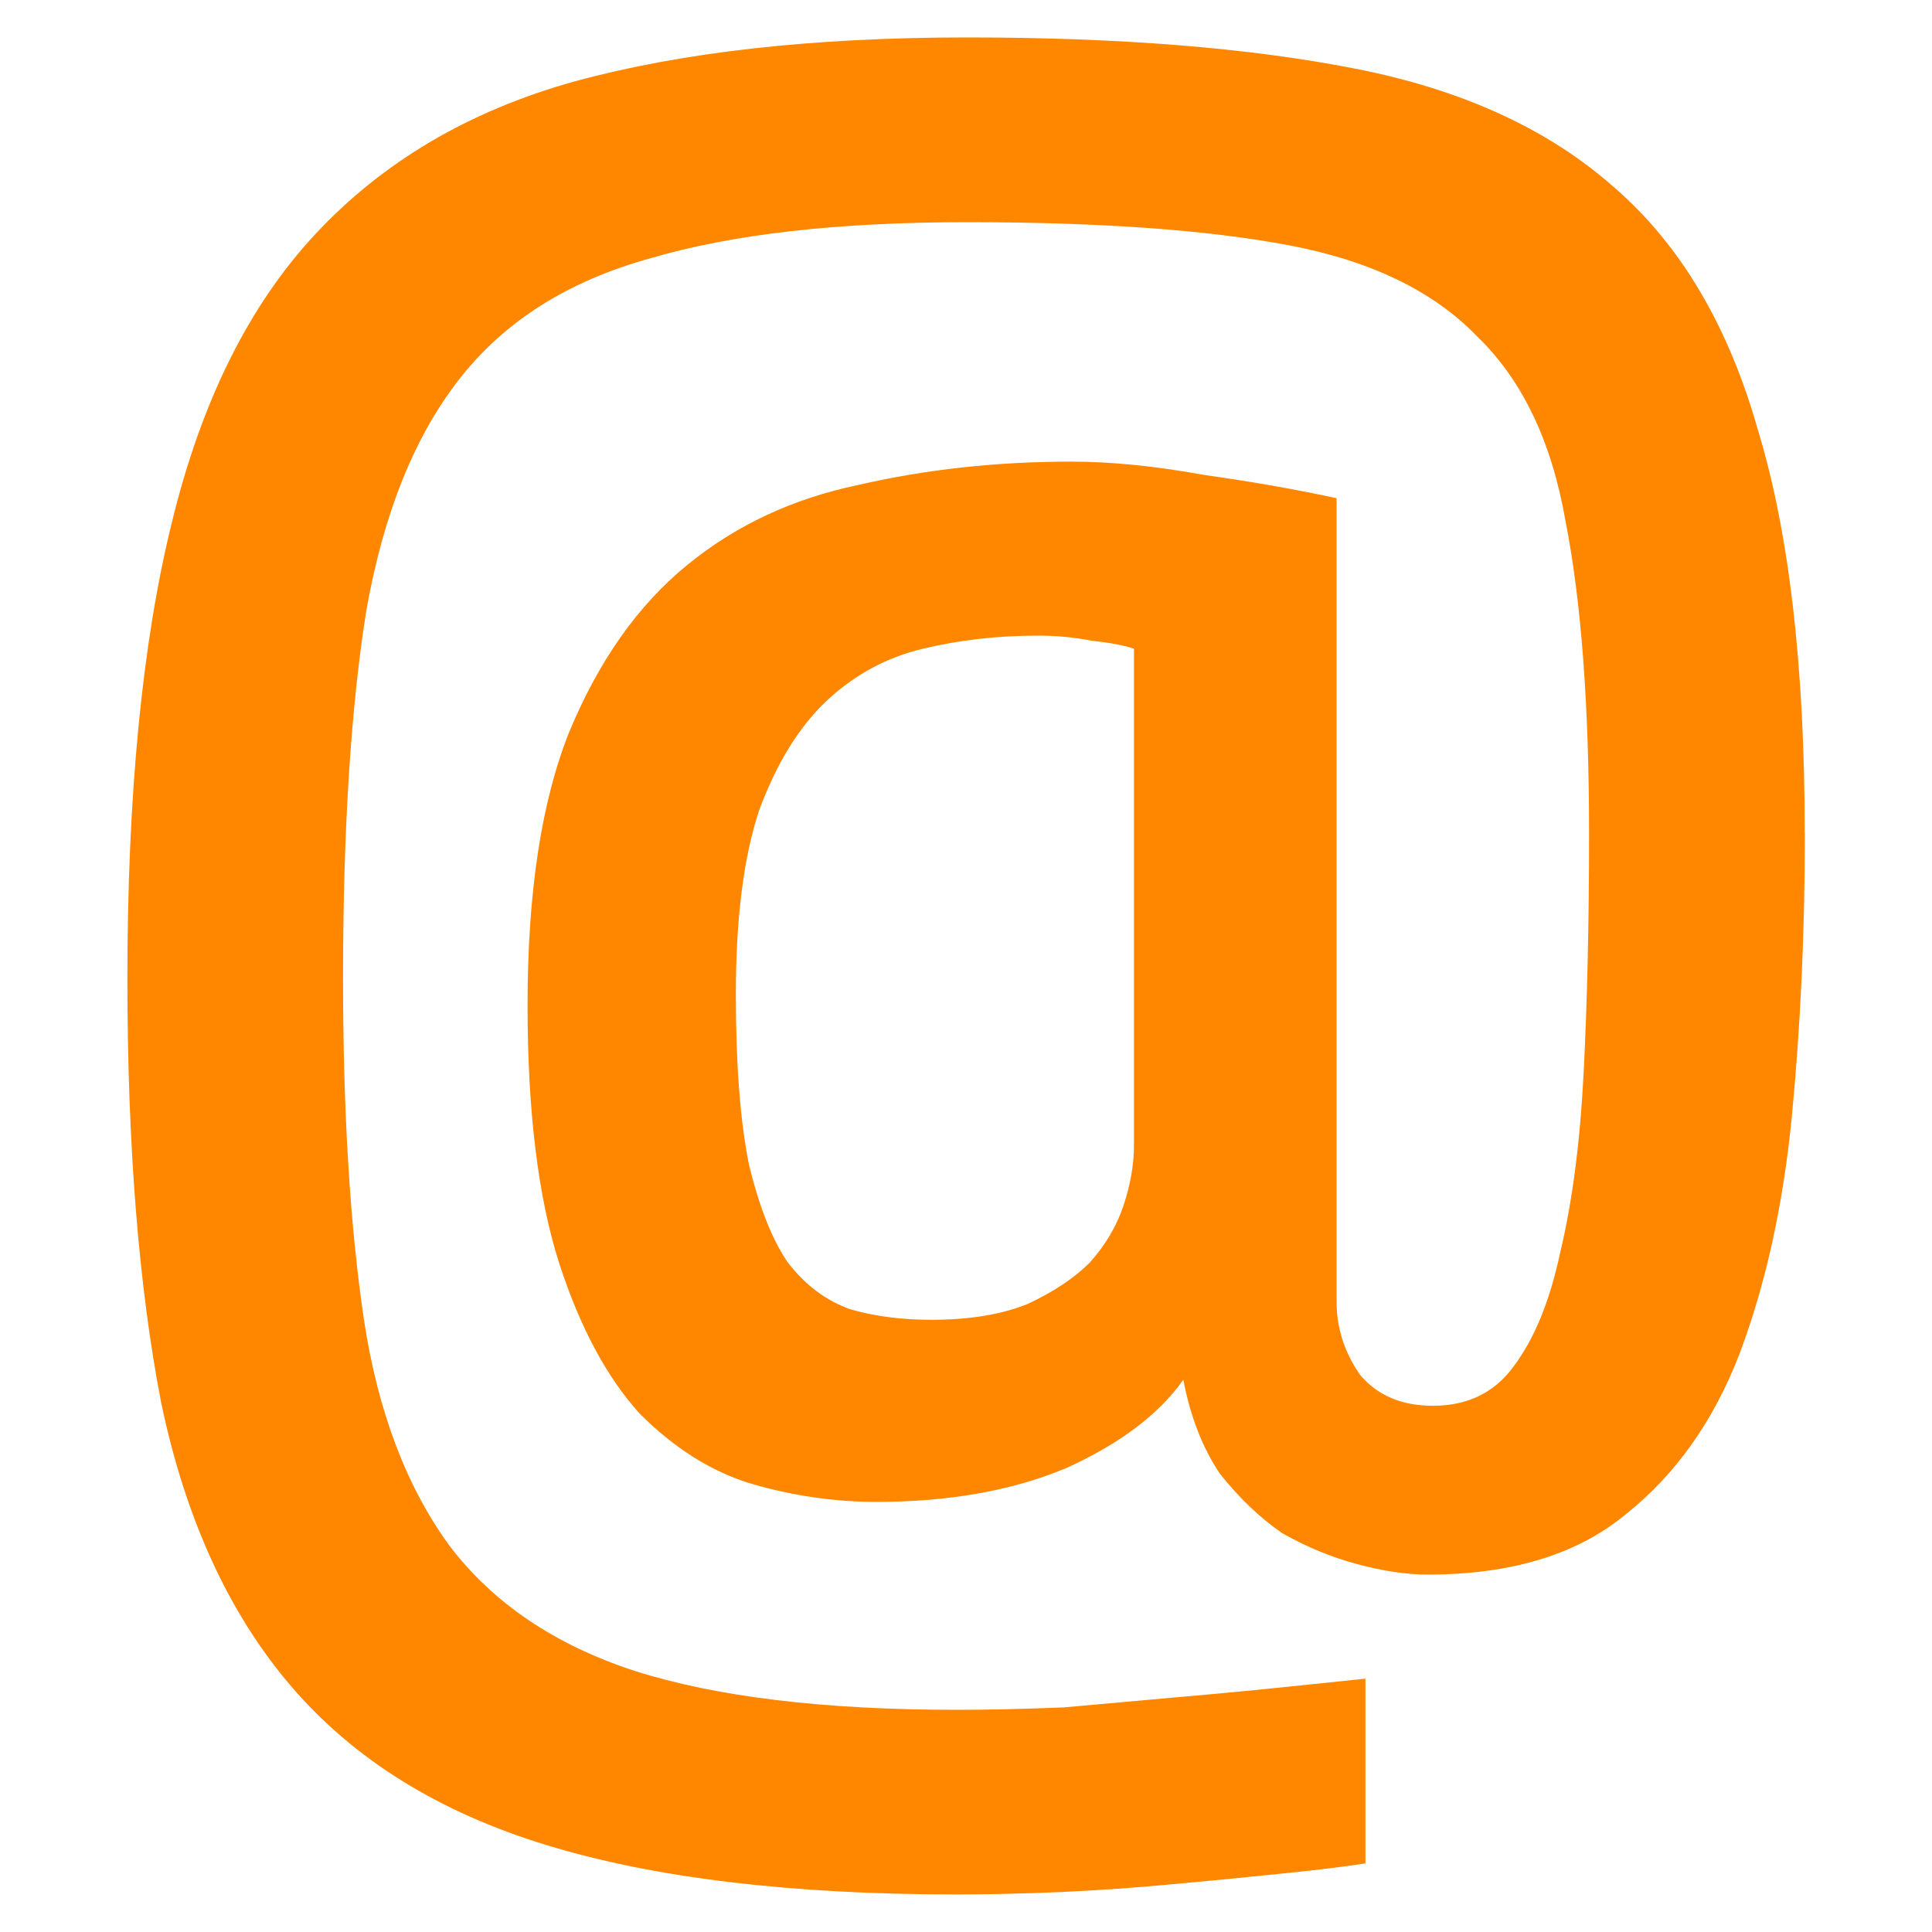 <svg xmlns="http://www.w3.org/2000/svg" width="16" height="16" zoomAndPan="disable" preserveAspectRatio="xmaxYmax"><path d="M9.39 5.372q-.13-.043-.345-.065-.216-.043-.453-.043-.495 0-.947.108-.453.108-.797.43-.345.324-.56.906-.194.58-.194 1.53 0 .86.107 1.4.13.538.324.818.216.28.517.387.303.087.67.087.473 0 .796-.13.323-.15.517-.344.194-.216.28-.474.086-.26.086-.496V5.372zm5.557 1.53q0 1.227-.108 2.347-.108 1.098-.432 1.96-.323.84-.947 1.335-.602.496-1.636.496-.26 0-.582-.086-.323-.086-.625-.258-.28-.194-.517-.495-.215-.323-.3-.775-.303.43-.97.732-.668.28-1.573.28-.517 0-1.034-.15-.496-.15-.926-.582-.41-.452-.668-1.25-.26-.818-.26-2.132 0-1.4.345-2.262.366-.882.97-1.377.602-.496 1.42-.668.84-.194 1.767-.194.496 0 1.1.11.602.085 1.098.193v6.656q0 .322.193.602.216.258.604.258.43 0 .667-.323.26-.344.388-.947.15-.625.194-1.487Q13.16 8 13.16 6.9q0-1.593-.195-2.584-.172-.99-.732-1.53-.54-.56-1.55-.753Q9.668 1.84 8.01 1.84q-1.615 0-2.627.3-1.013.28-1.573.992-.56.71-.775 1.917-.194 1.205-.194 3.058 0 1.658.173 2.822.173 1.14.71 1.874.54.71 1.53 1.034 1.013.323 2.672.323.387 0 .883-.02l.97-.087q.495-.043.904-.086l.625-.065v1.53q-.28.043-.71.086-.41.043-.884.086-.453.043-.927.065-.474.02-.86.02-2.07 0-3.405-.41-1.334-.408-2.11-1.313-.775-.905-1.077-2.348-.28-1.444-.28-3.512 0-2.284.366-3.77.365-1.508 1.184-2.39.84-.906 2.154-1.272Q6.094.31 8.01.31q1.896 0 3.21.258 1.336.26 2.155.99.818.712 1.184 2.005.387 1.27.387 3.338z" fill="#ff8700"/></svg>